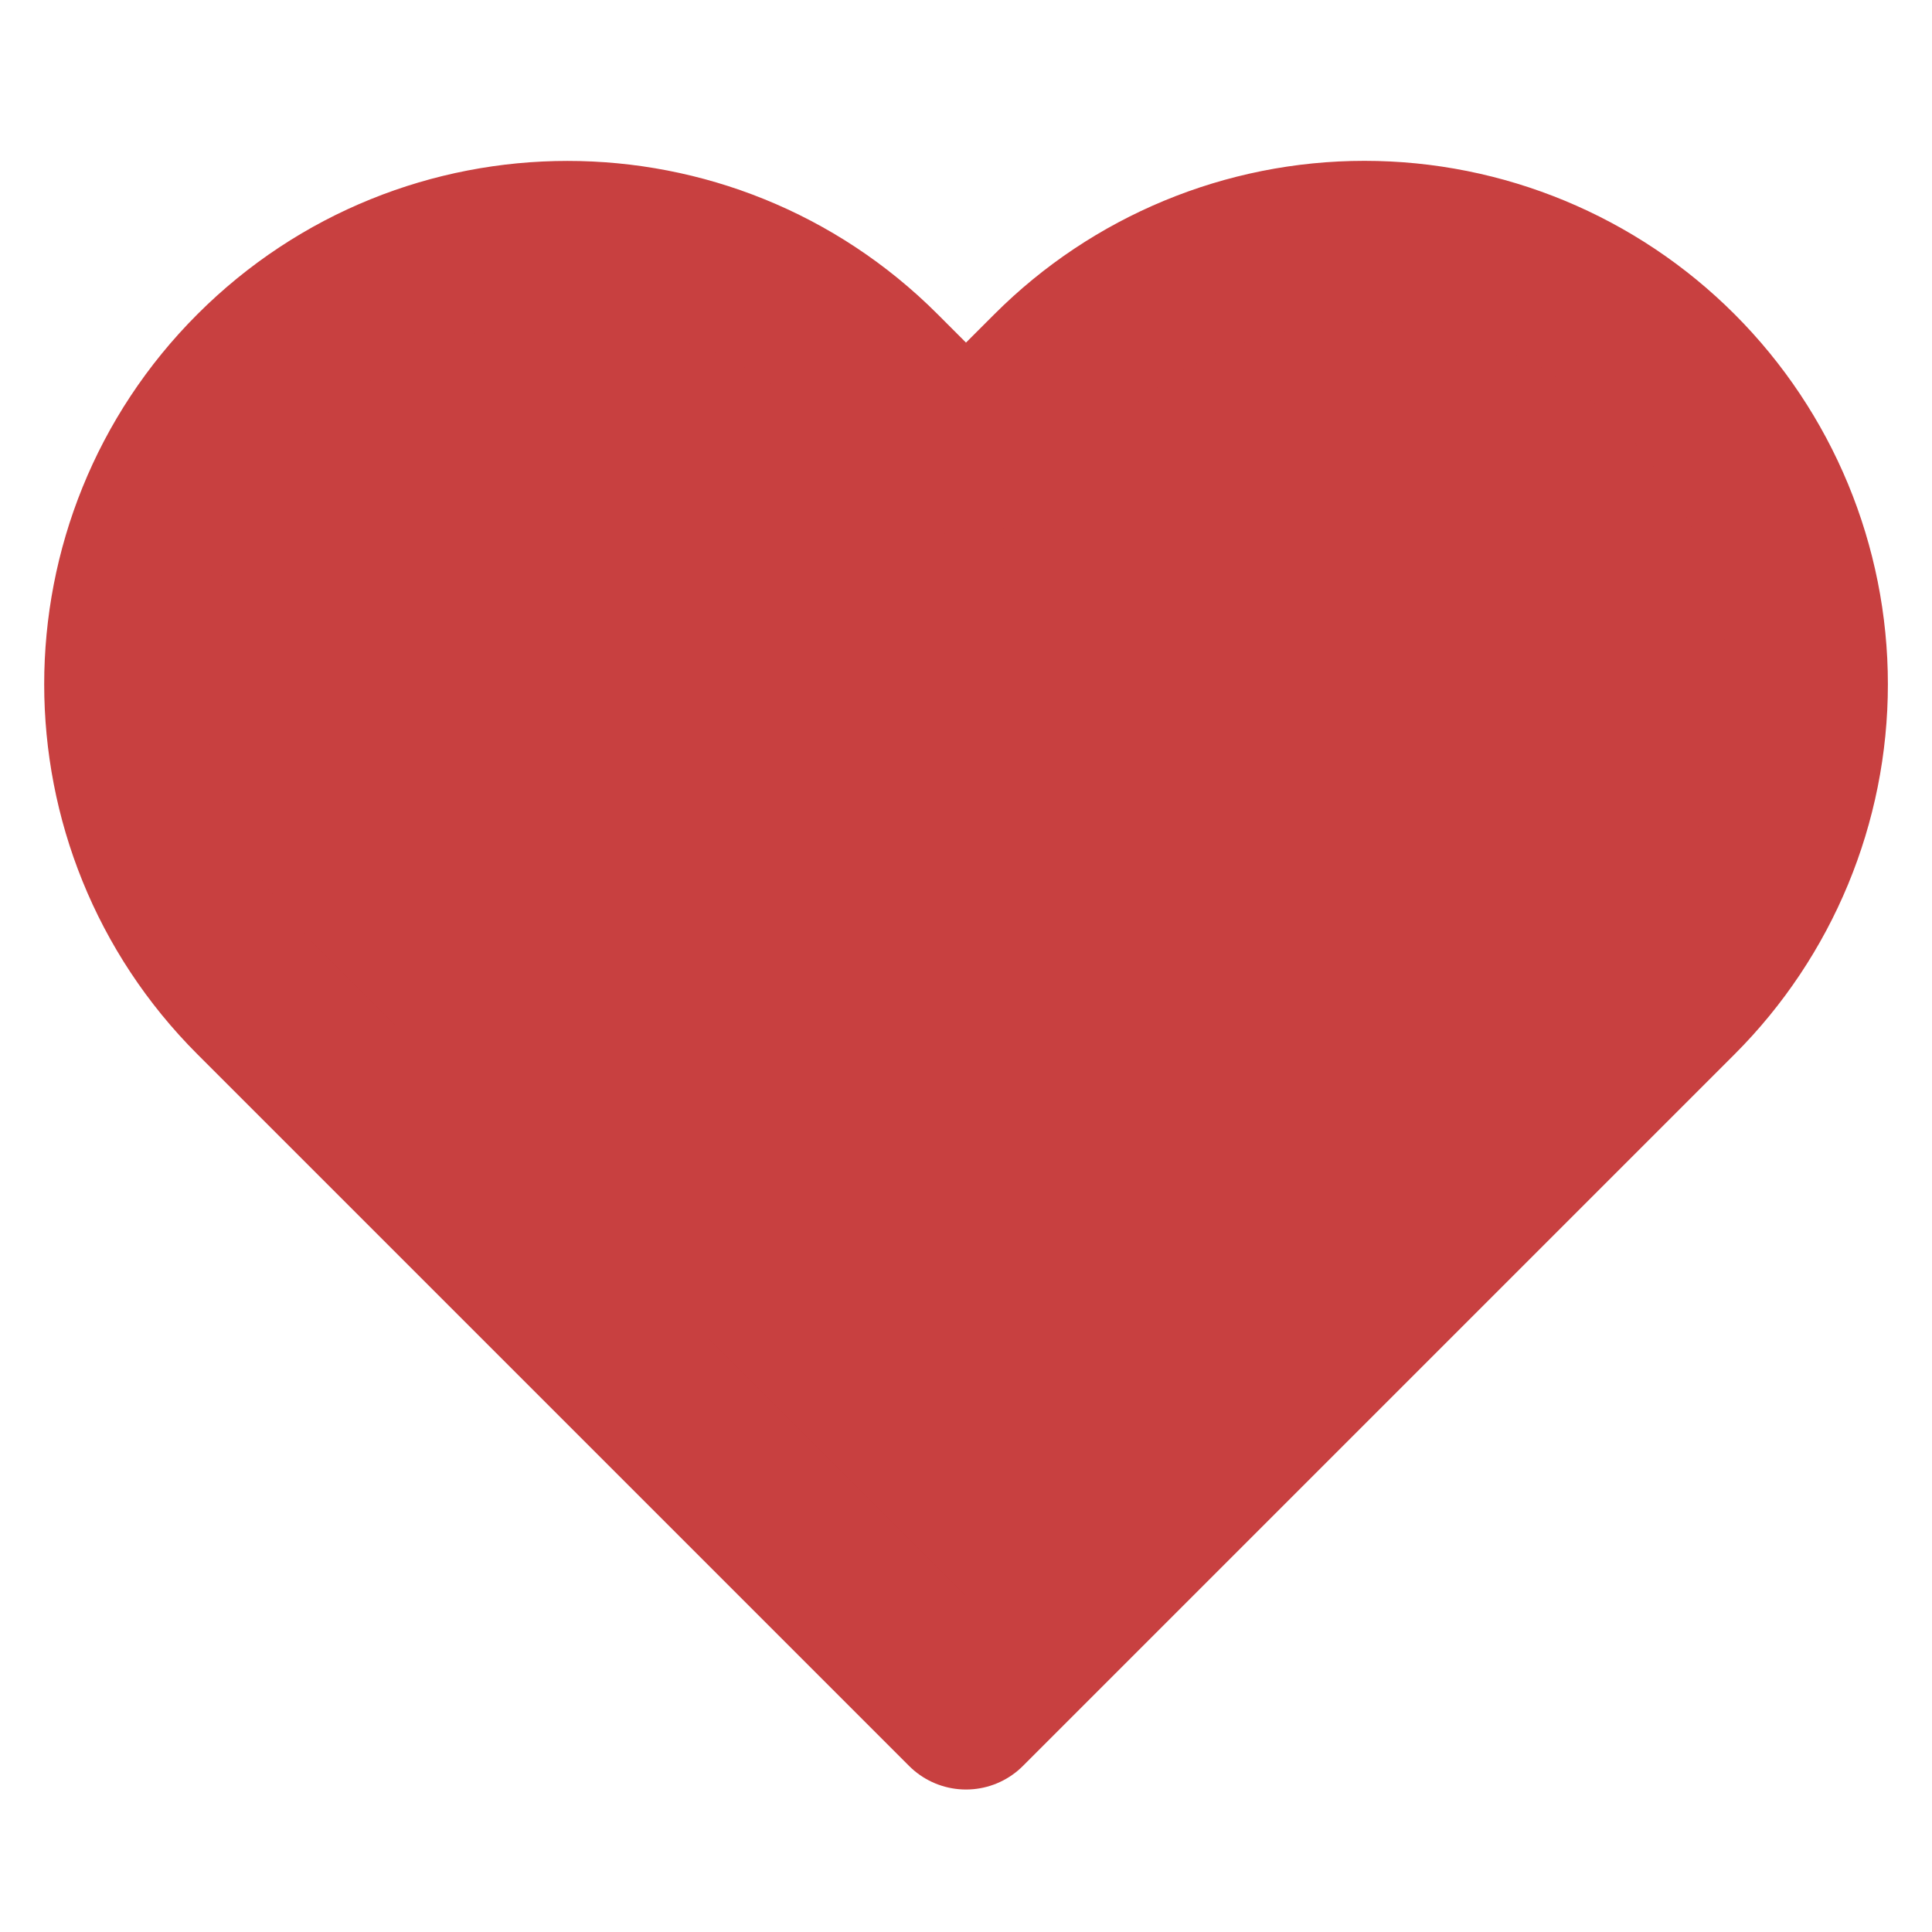 <?xml version="1.0" encoding="UTF-8"?>
<svg width="24px" height="24px" viewBox="0 0 24 24" version="1.1" xmlns="http://www.w3.org/2000/svg" xmlns:xlink="http://www.w3.org/1999/xlink">
    <title>FeatherIconSet/Feather_Health/heart</title>
    <g id="FeatherIconSet/Feather_Health/heart" stroke="none" stroke-width="1" fill="#C84040" fill-rule="evenodd" stroke-linecap="round" stroke-linejoin="round">
        <g id="heart" transform="translate(1, 2)" stroke="#C84040" stroke-width="2">
            <path d="M19.84,2.61 C18.808,1.578 17.409,0.998 15.95,0.998 C14.491,0.998 13.092,1.578 12.06,2.61 L11,3.67 L9.94,2.61 C7.792,0.462 4.308,0.462 2.16,2.61 C0.012,4.758 0.012,8.242 2.16,10.39 L3.22,11.45 L11,19.23 L18.78,11.45 L19.84,10.39 C20.872,9.358 21.452,7.959 21.452,6.5 C21.452,5.041 20.872,3.642 19.84,2.61 Z" id="Path"></path>
        </g>
    </g>
</svg>